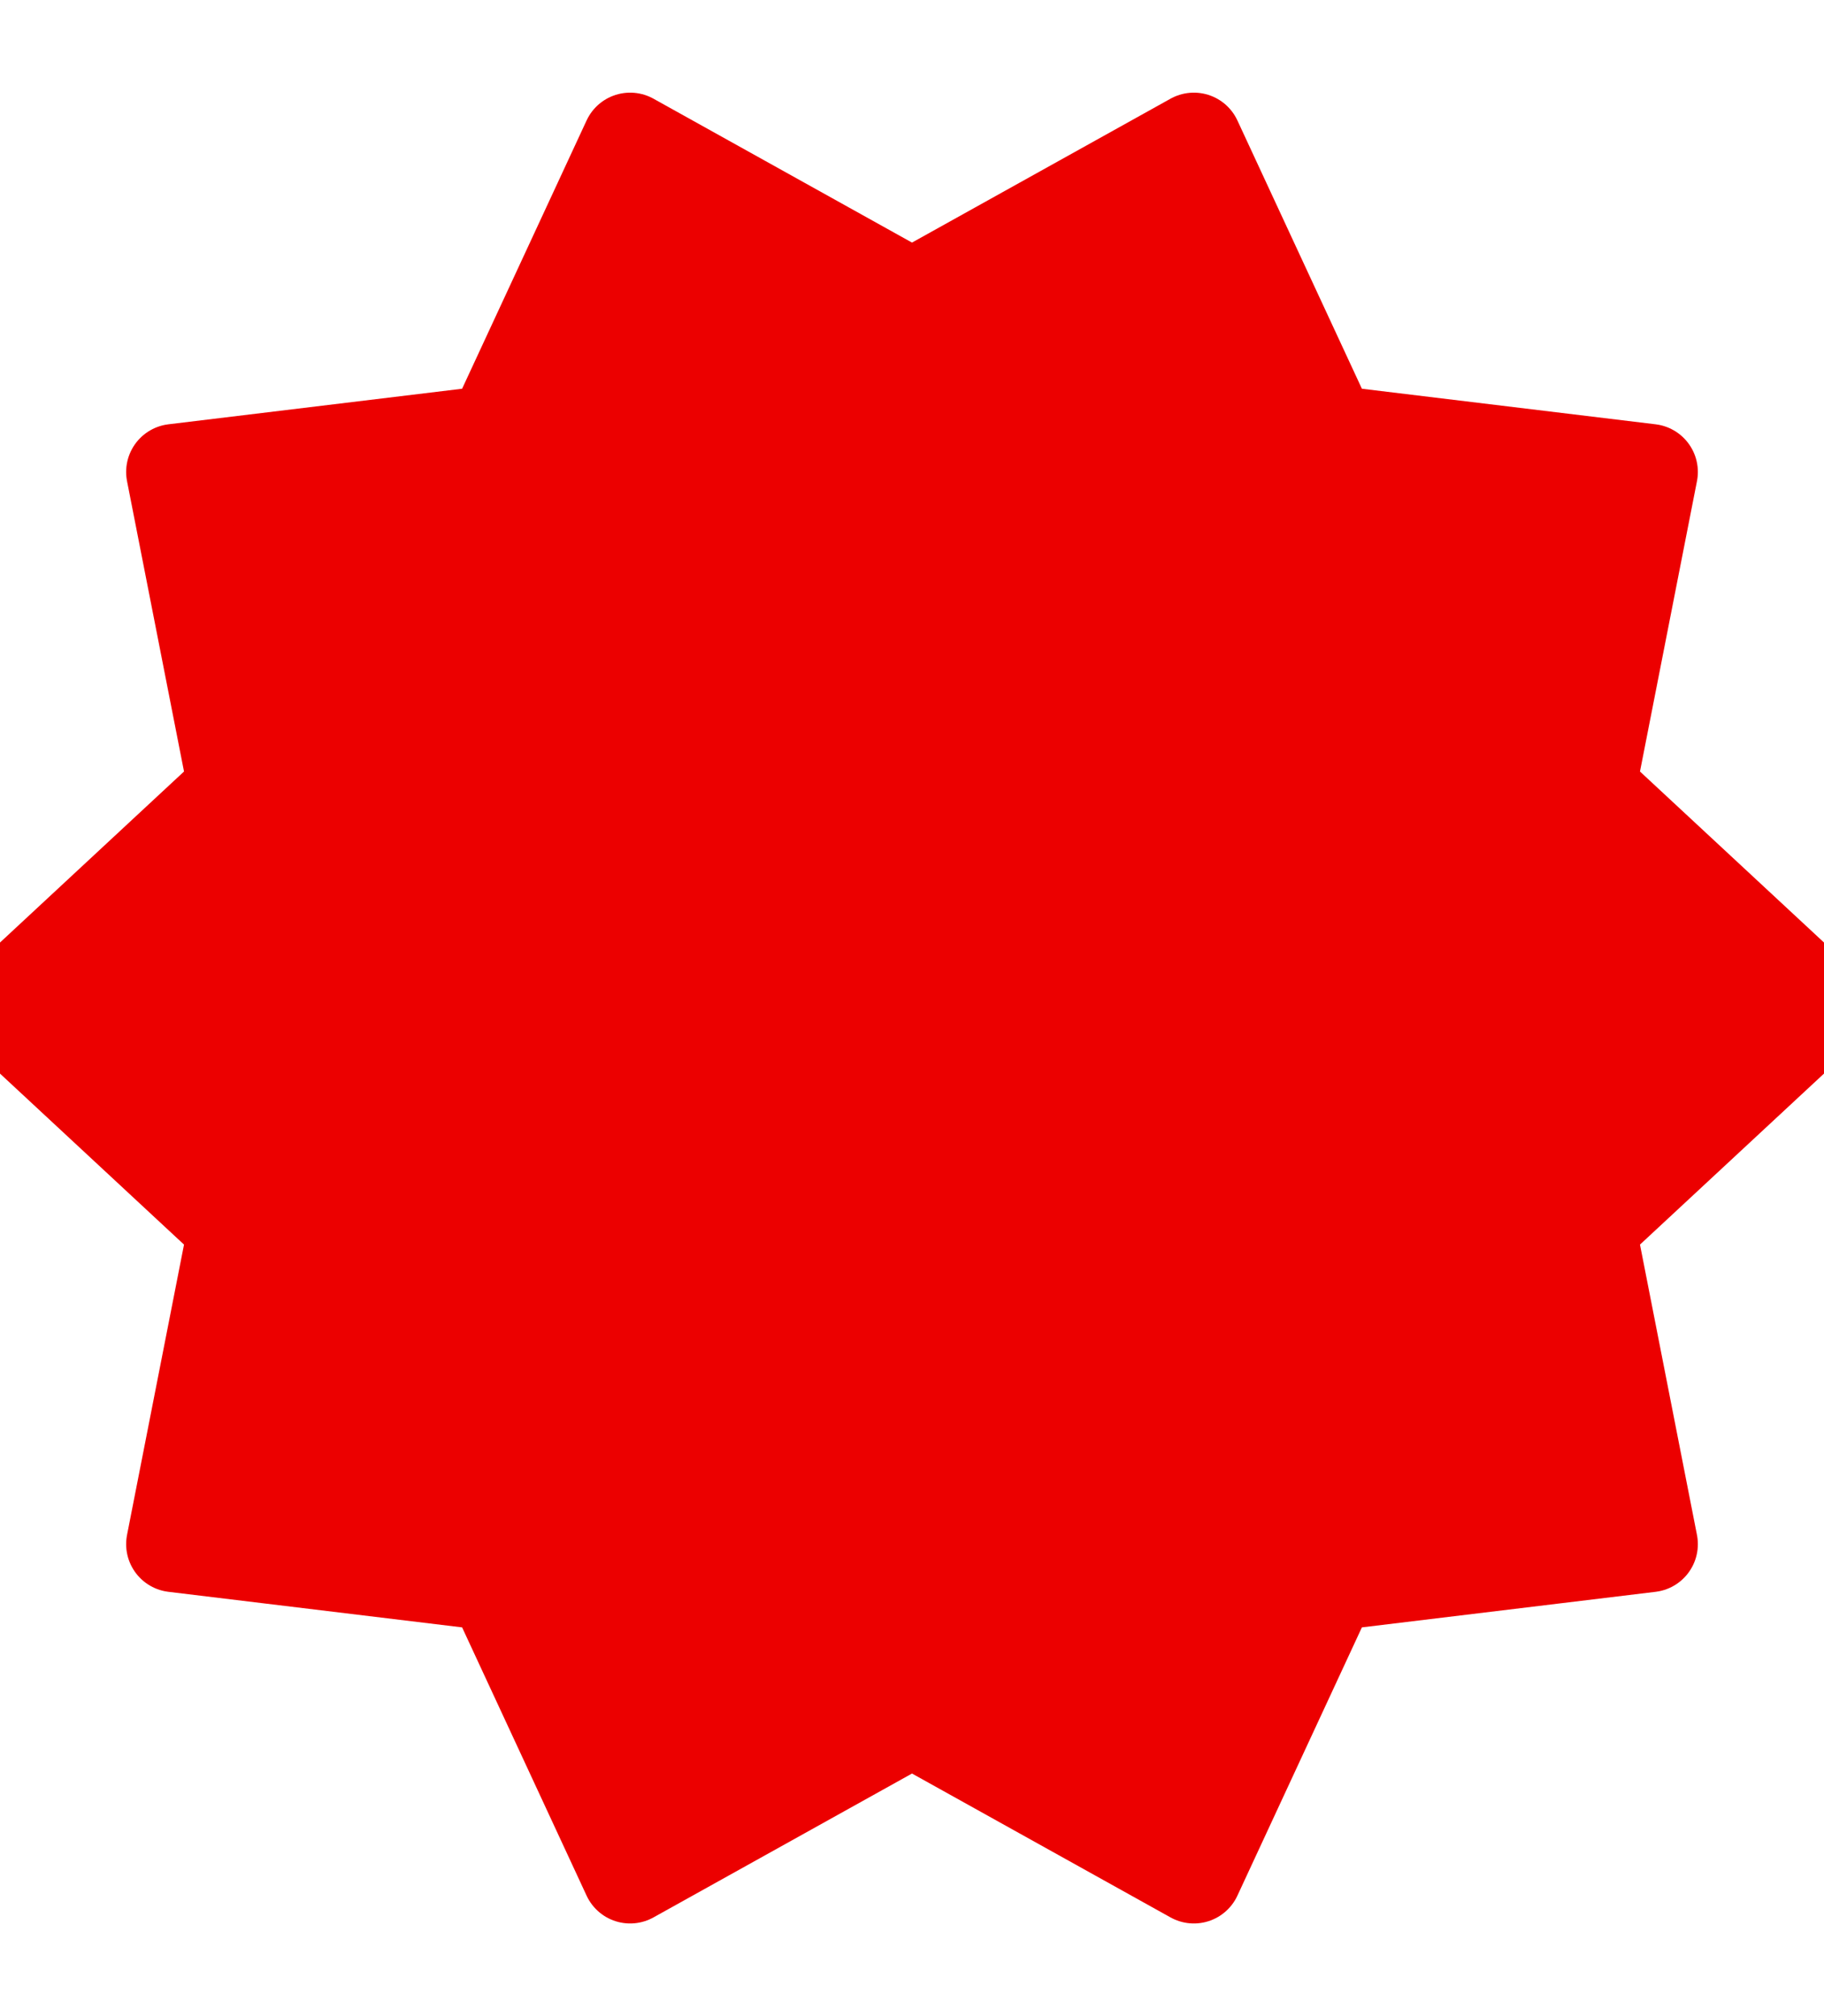 <?xml version="1.0" encoding="UTF-8"?>
<svg width="19px" height="21px" viewBox="0 0 19 21" version="1.1" xmlns="http://www.w3.org/2000/svg" xmlns:xlink="http://www.w3.org/1999/xlink">
    <!-- Generator: Sketch 52.6 (67491) - http://www.bohemiancoding.com/sketch -->
    <title>Star</title>
    <desc>Created with Sketch.</desc>
    <g id="Page-1" stroke="none" stroke-width="1" fill="none" fill-rule="evenodd" stroke-linecap="round" stroke-linejoin="round">
        <polygon id="Star" stroke="#EC0000" fill="#EC0000" points="9.5 17.901 6.564 19.535 5.15 16.488 1.814 16.084 2.461 12.787 0 10.5 2.461 8.213 1.814 4.916 5.15 4.512 6.564 1.465 9.5 3.099 12.436 1.465 13.85 4.512 17.186 4.916 16.539 8.213 19 10.5 16.539 12.787 17.186 16.084 13.85 16.488 12.436 19.535"></polygon>
    </g>
</svg>